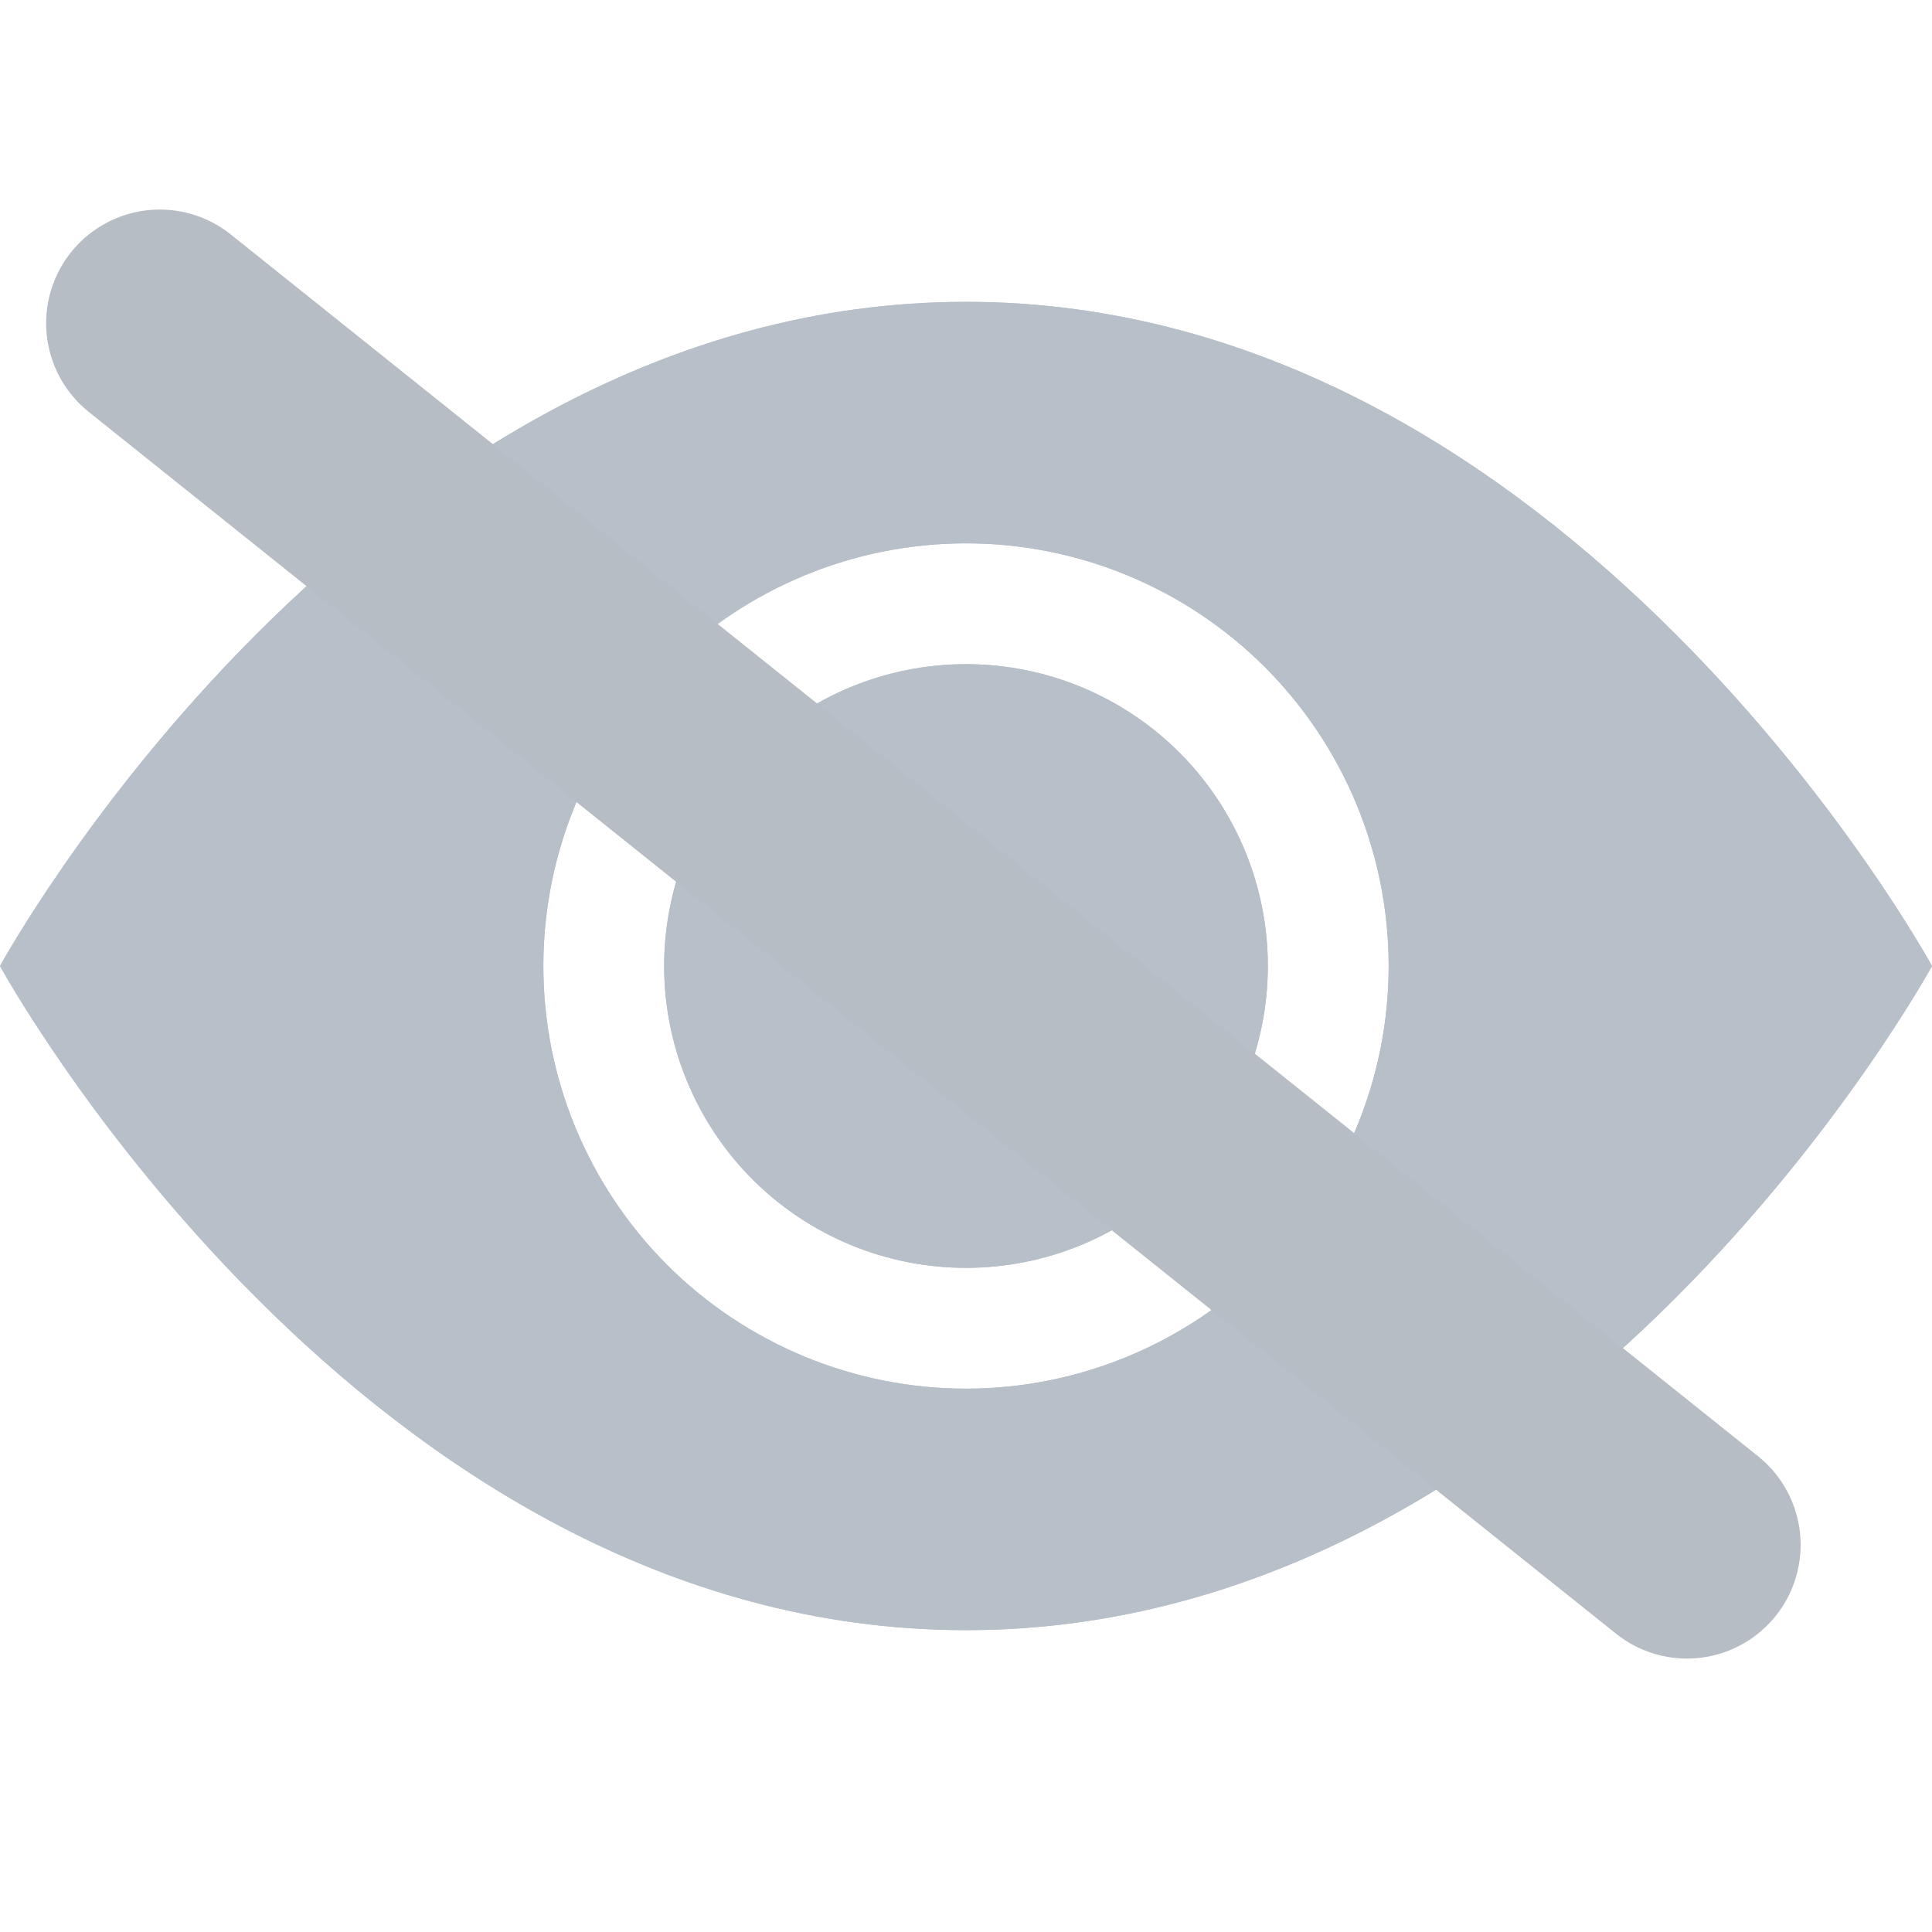 <svg width="17" height="17" viewBox="0 0 17 17" fill="none" xmlns="http://www.w3.org/2000/svg">
<path d="M11.156 8.5C11.156 9.204 10.876 9.88 10.378 10.378C9.88 10.876 9.204 11.156 8.5 11.156C7.796 11.156 7.12 10.876 6.622 10.378C6.124 9.88 5.844 9.204 5.844 8.5C5.844 7.796 6.124 7.12 6.622 6.622C7.12 6.124 7.796 5.844 8.5 5.844C9.204 5.844 9.88 6.124 10.378 6.622C10.876 7.12 11.156 7.796 11.156 8.5Z" fill="#B7C0C9"/>
<path fill-rule="evenodd" clip-rule="evenodd" d="M0 8.5C0 8.5 3.188 2.656 8.5 2.656C13.812 2.656 17 8.5 17 8.5C17 8.5 13.812 14.344 8.5 14.344C3.188 14.344 0 8.5 0 8.5ZM8.5 12.219C9.486 12.219 10.432 11.827 11.13 11.13C11.827 10.432 12.219 9.486 12.219 8.5C12.219 7.514 11.827 6.568 11.13 5.87C10.432 5.173 9.486 4.781 8.5 4.781C7.514 4.781 6.568 5.173 5.87 5.87C5.173 6.568 4.781 7.514 4.781 8.5C4.781 9.486 5.173 10.432 5.87 11.13C6.568 11.827 7.514 12.219 8.5 12.219Z" fill="#B7C0C9"/>
<path d="M11.156 8.5C11.156 9.204 10.876 9.88 10.378 10.378C9.88 10.876 9.204 11.156 8.5 11.156C7.796 11.156 7.12 10.876 6.622 10.378C6.124 9.88 5.844 9.204 5.844 8.5C5.844 7.796 6.124 7.12 6.622 6.622C7.12 6.124 7.796 5.844 8.5 5.844C9.204 5.844 9.88 6.124 10.378 6.622C10.876 7.12 11.156 7.796 11.156 8.5Z" fill="#B7C0C9"/>
<path fill-rule="evenodd" clip-rule="evenodd" d="M0 8.5C0 8.5 3.188 2.656 8.5 2.656C13.812 2.656 17 8.5 17 8.5C17 8.5 13.812 14.344 8.5 14.344C3.188 14.344 0 8.5 0 8.5ZM8.5 12.219C9.486 12.219 10.432 11.827 11.13 11.13C11.827 10.432 12.219 9.486 12.219 8.5C12.219 7.514 11.827 6.568 11.13 5.87C10.432 5.173 9.486 4.781 8.5 4.781C7.514 4.781 6.568 5.173 5.87 5.87C5.173 6.568 4.781 7.514 4.781 8.5C4.781 9.486 5.173 10.432 5.87 11.13C6.568 11.827 7.514 12.219 8.5 12.219Z" fill="#B7C0C9"/>
<line x1="1.406" y1="2.844" x2="14.844" y2="13.594" stroke="#B6BDC5" stroke-width="2" stroke-linecap="round"/>
</svg>
